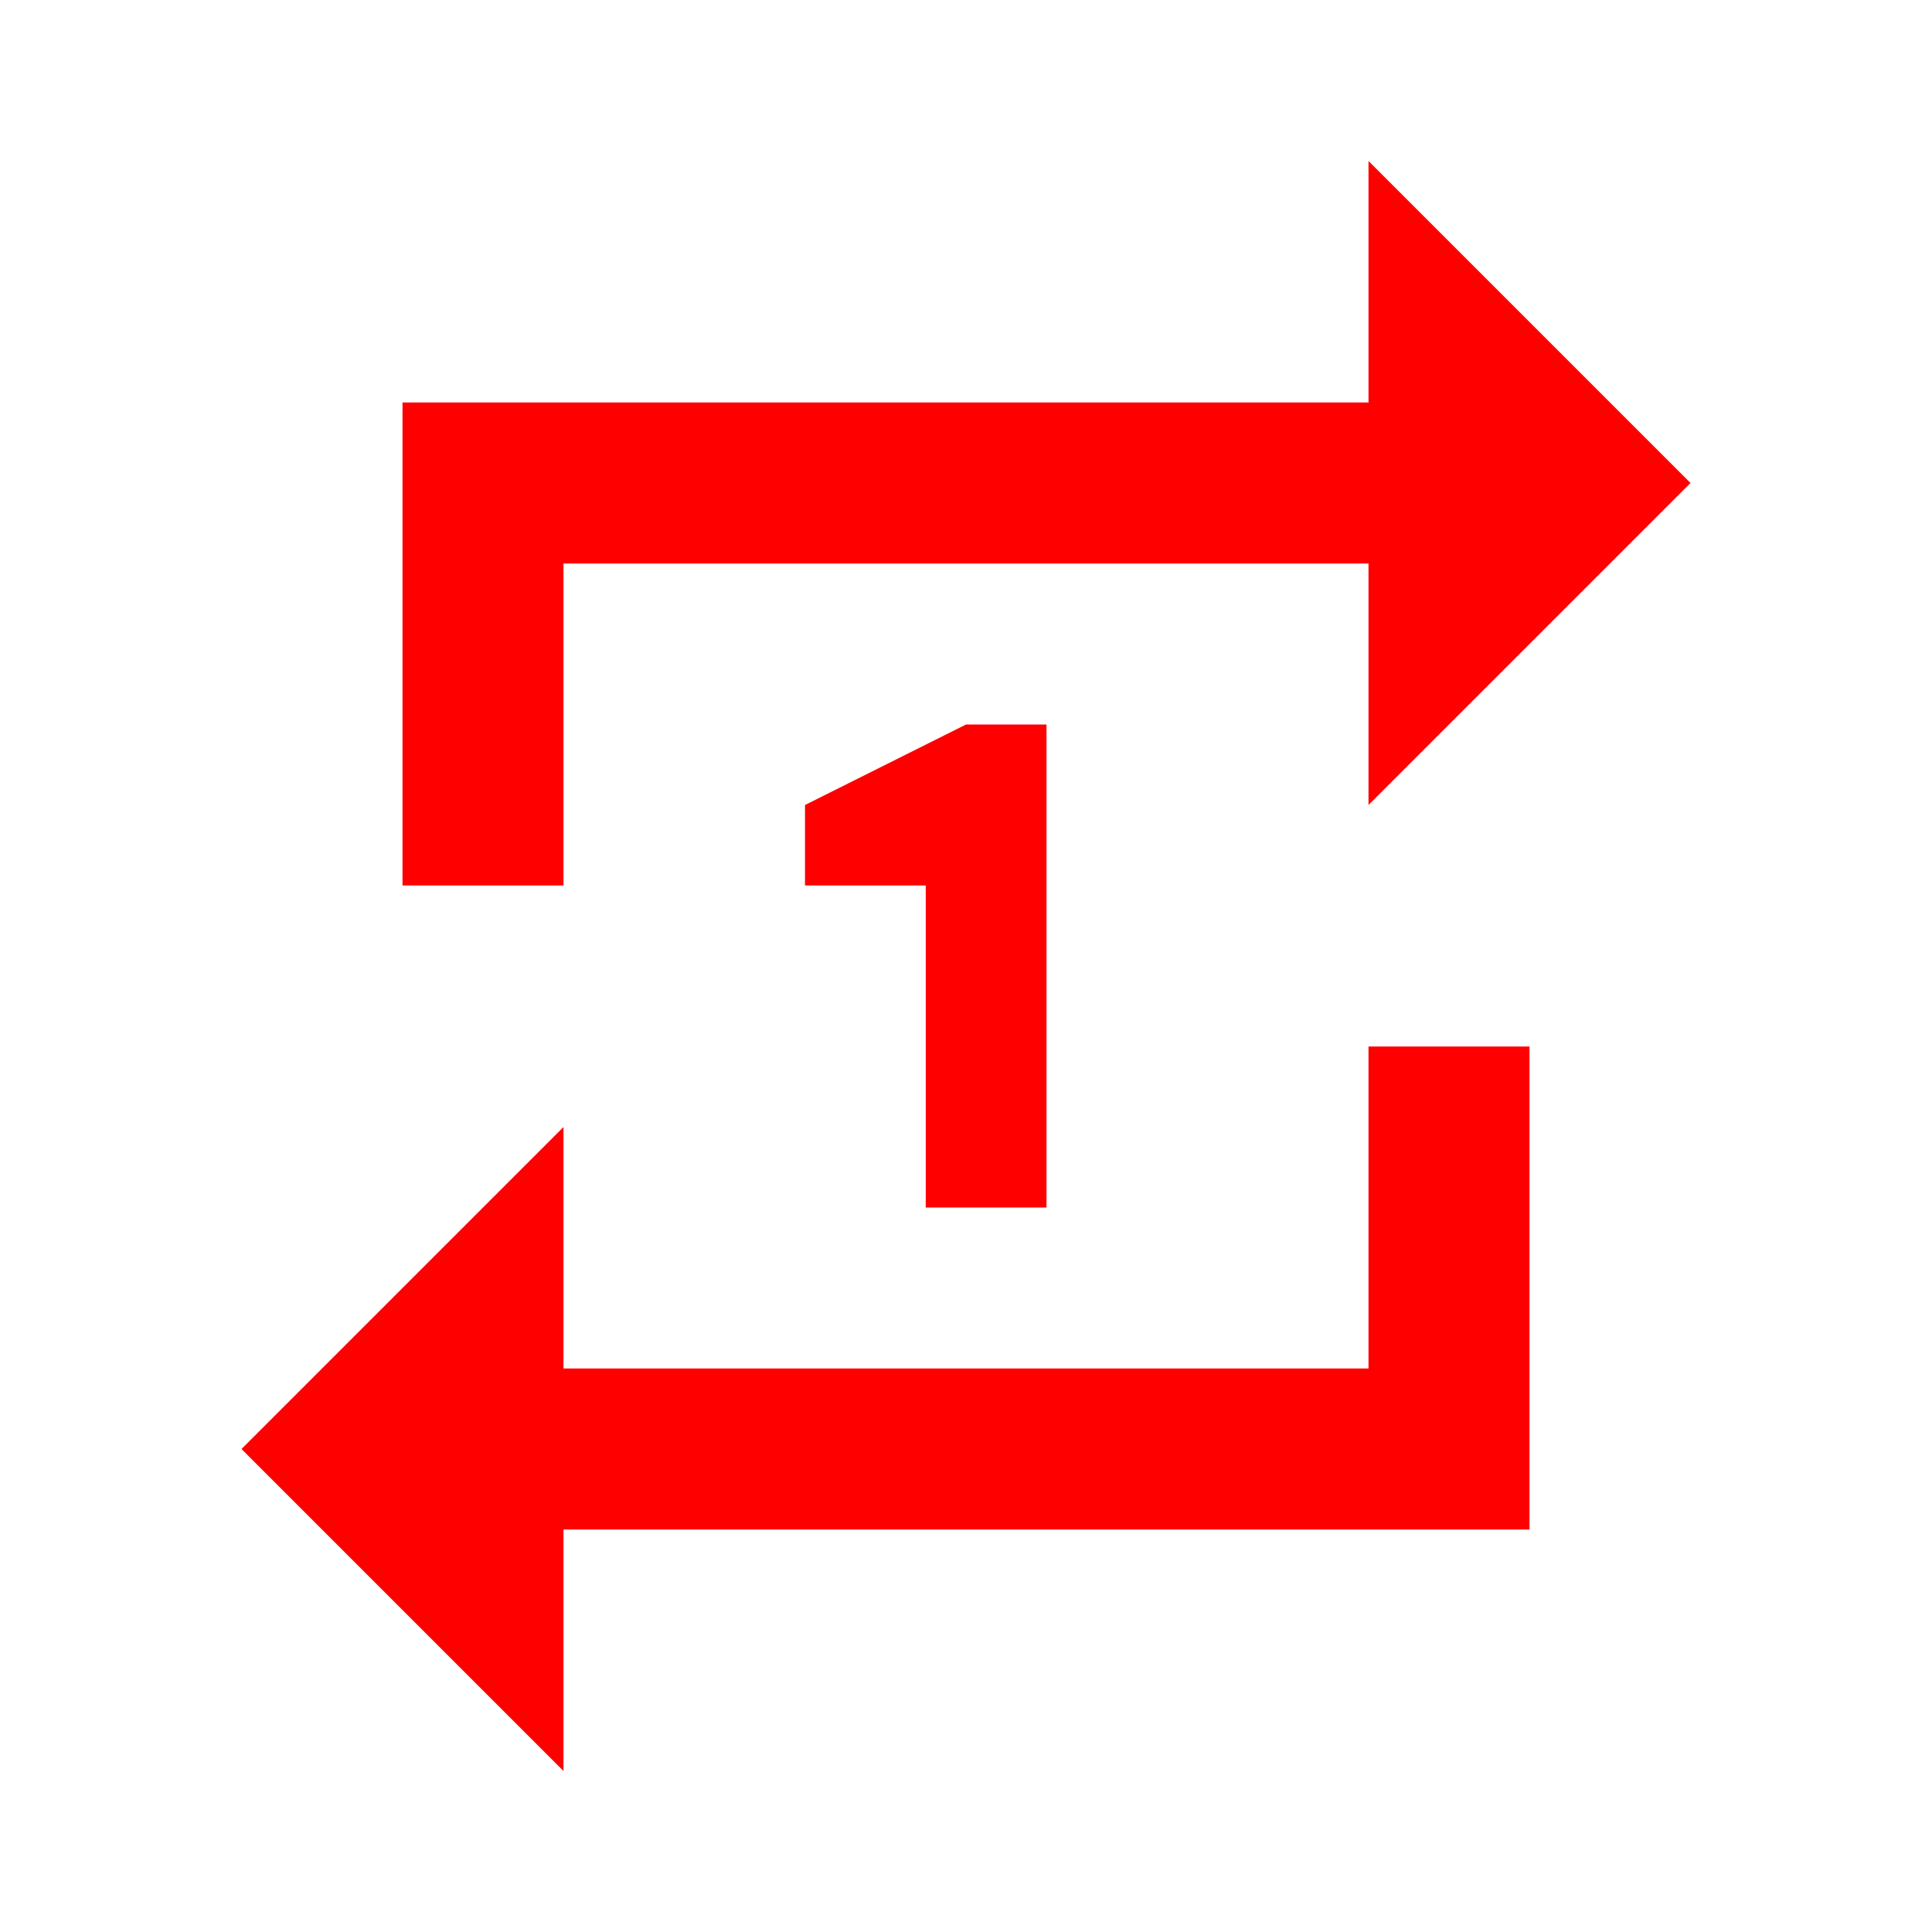 <?xml version="1.0" encoding="UTF-8" standalone="no"?>
<svg
   class="icon"
   style="vertical-align: middle;fill: #cdcdcd;overflow: hidden;"
   viewBox="0 0 1024 1024"
   version="1.1"
   id="svg11079"
   sodipodi:docname="repeat_one.svg"
   inkscape:version="1.1.2 (0a00cf5339, 2022-02-04)"
   xmlns:inkscape="http://www.inkscape.org/namespaces/inkscape"
   xmlns:sodipodi="http://sodipodi.sourceforge.net/DTD/sodipodi-0.dtd"
   xmlns="http://www.w3.org/2000/svg"
   xmlns:svg="http://www.w3.org/2000/svg">
  <defs
     id="defs11083" />
  <sodipodi:namedview
     id="namedview11081"
     pagecolor="#505050"
     bordercolor="#ffffff"
     borderopacity="1"
     inkscape:pageshadow="0"
     inkscape:pageopacity="0"
     inkscape:pagecheckerboard="1"
     showgrid="false"
     inkscape:zoom="0.453125"
     inkscape:cx="512"
     inkscape:cy="512"
     inkscape:window-width="1366"
     inkscape:window-height="697"
     inkscape:window-x="0"
     inkscape:window-y="0"
     inkscape:window-maximized="1"
     inkscape:current-layer="svg11079" />
  <path
     d="M554.667 640 554.667 384 512 384 426.667 426.667 426.667 469.333 490.667 469.333 490.667 640M725.333 725.333 298.667 725.333 298.667 597.333 128 768 298.667 938.667 298.667 810.667 810.667 810.667 810.667 554.667 725.333 554.667M298.667 298.667 725.333 298.667 725.333 426.667 896 256 725.333 85.333 725.333 213.333 213.333 213.333 213.333 469.333 298.667 469.333 298.667 298.667Z"
     id="path11077"
     style="fill:#ff0000" />
</svg>

